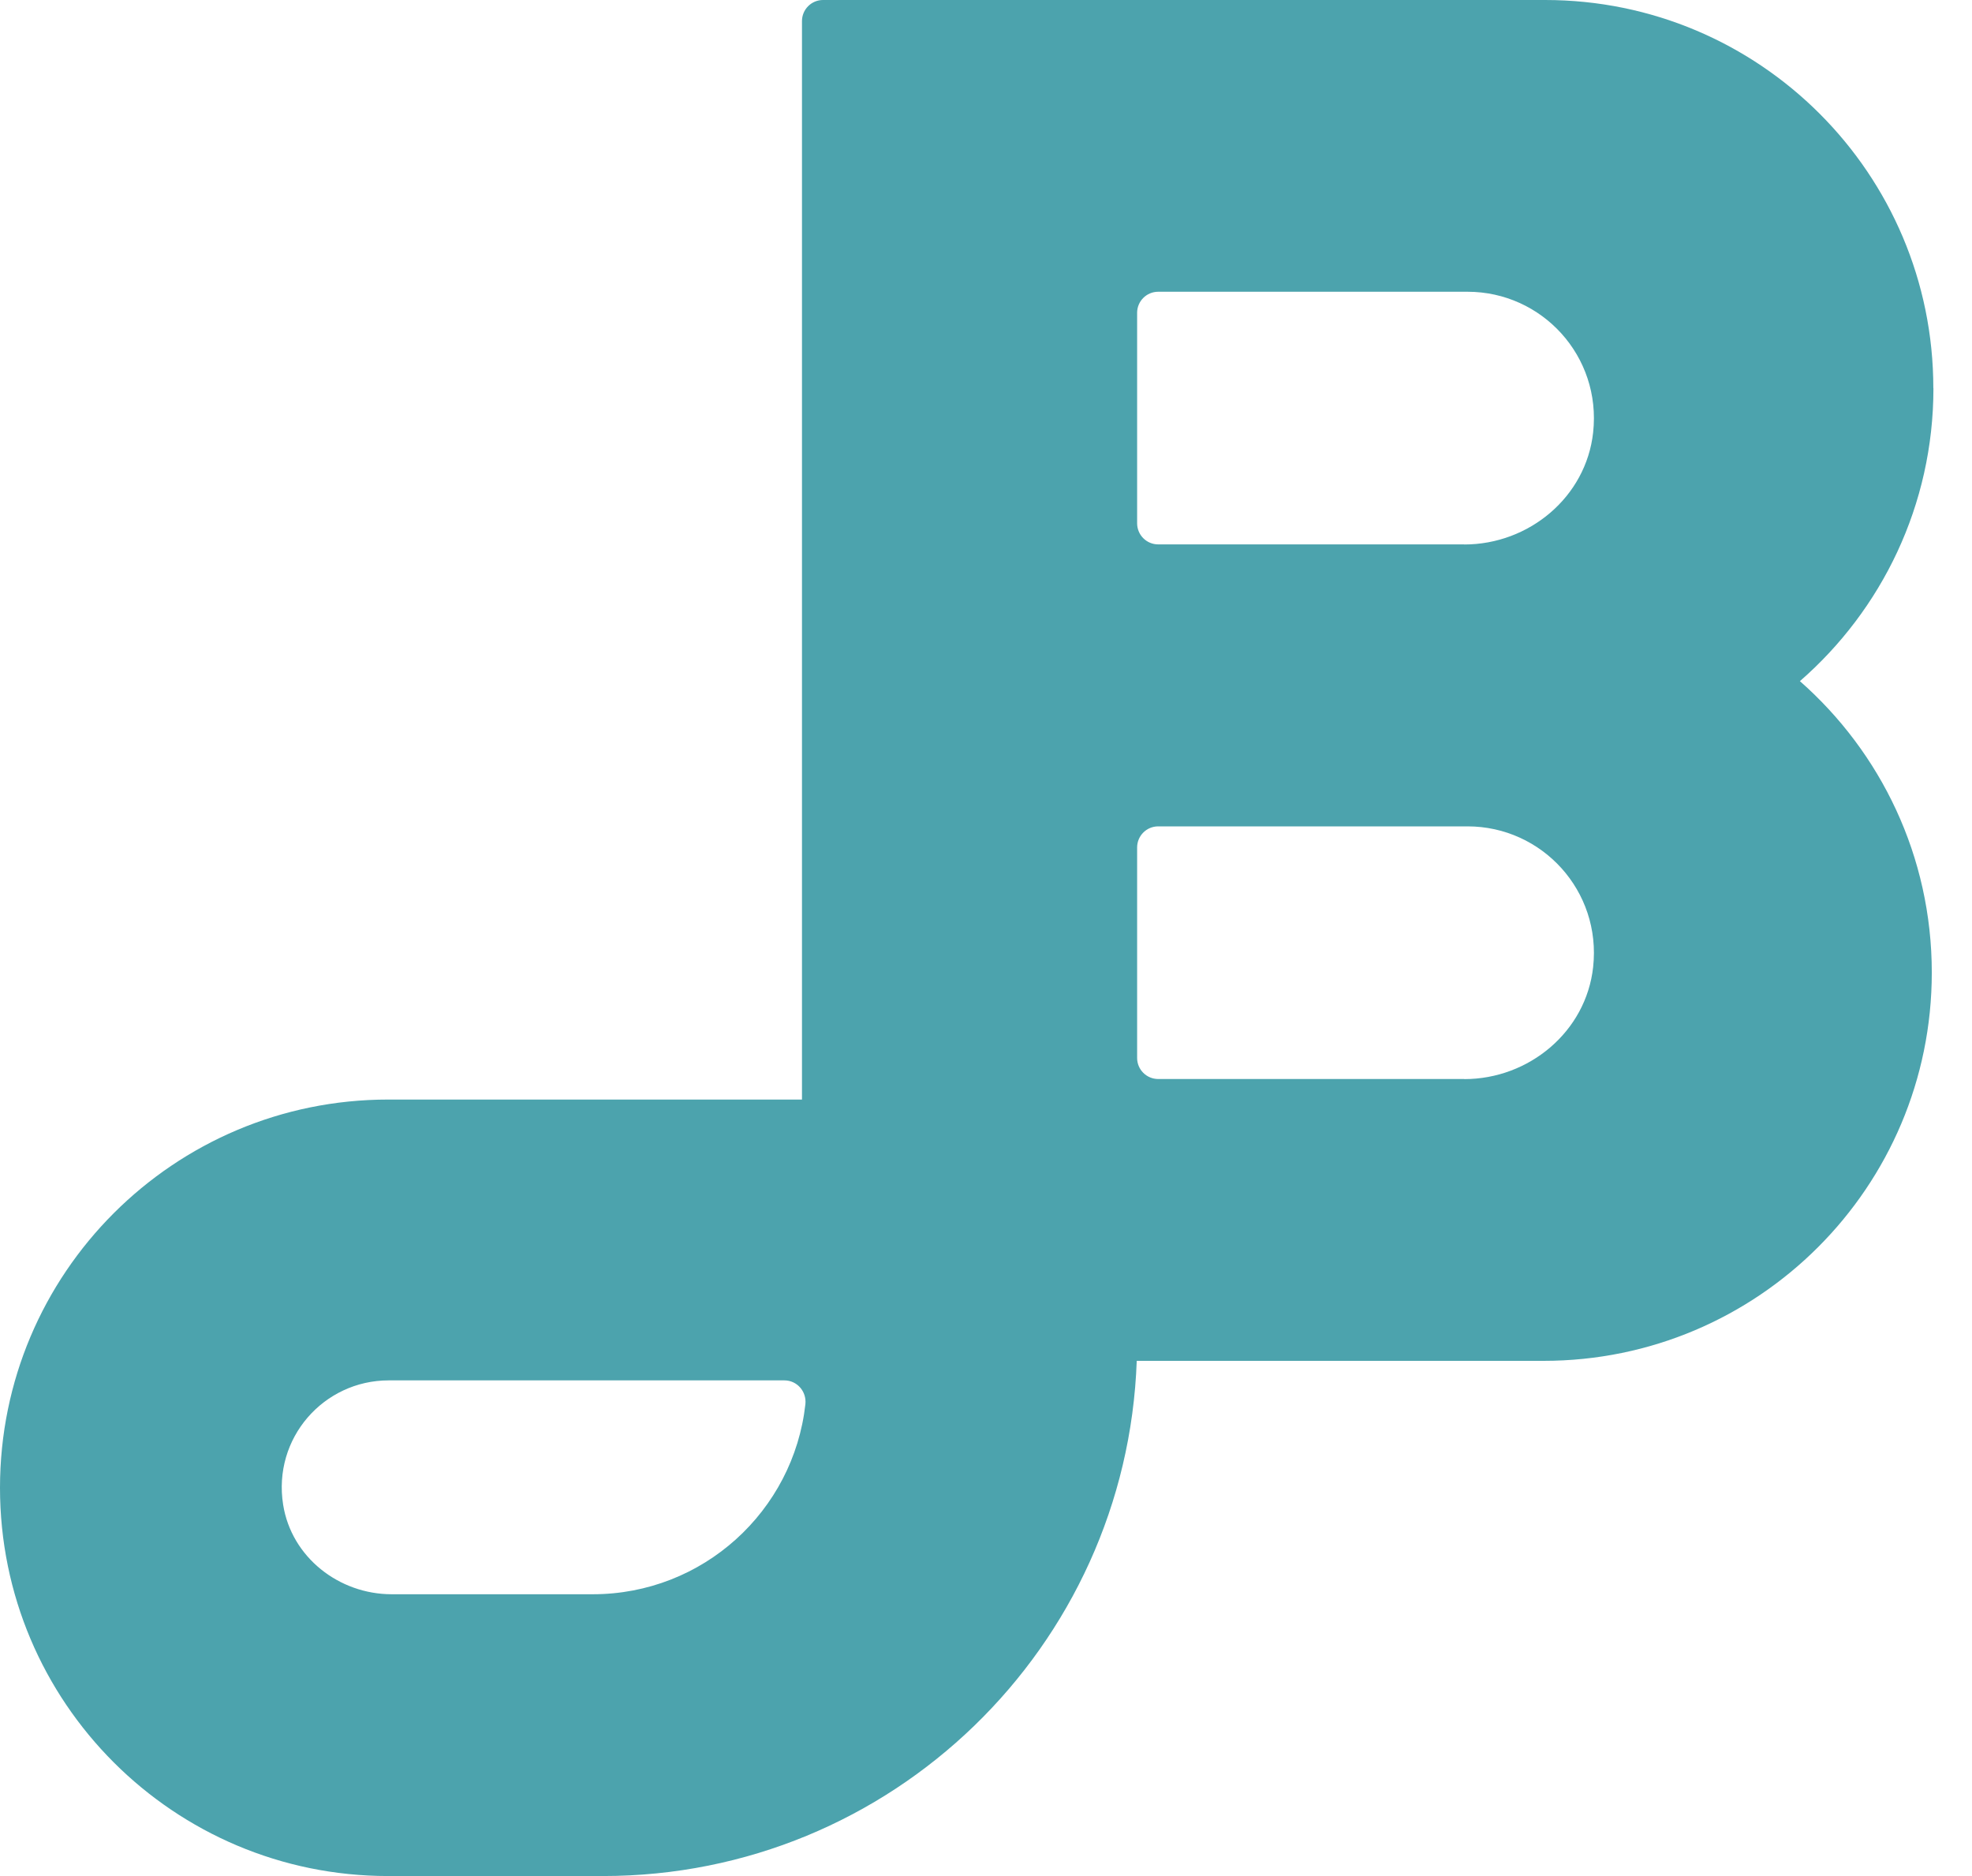 <svg width="41" height="39" viewBox="0 0 41 39" fill="none" xmlns="http://www.w3.org/2000/svg">
<path d="M40.196 8.071C40.196 3.613 36.583 0 32.125 0H17.112C16.87 0 16.674 0.196 16.674 0.439V22.858H8.071C3.613 22.858 0 26.471 0 30.929C0 35.387 3.613 39 8.071 39H12.535C18.537 39 23.423 34.239 23.634 28.29H32.093C36.551 28.29 40.164 24.676 40.164 20.218C40.164 17.803 39.103 15.639 37.422 14.16C39.121 12.681 40.198 10.502 40.198 8.071H40.196ZM12.325 33.142H8.144C7.045 33.142 6.06 32.37 5.887 31.282C5.666 29.894 6.733 28.696 8.081 28.696H16.308C16.573 28.696 16.773 28.928 16.745 29.191C16.498 31.414 14.615 33.142 12.325 33.142ZM30.444 22.431H24.08C23.838 22.431 23.642 22.235 23.642 21.993V17.618C23.642 17.375 23.838 17.179 24.08 17.179H30.512C32.062 17.179 33.297 18.521 33.123 20.105C32.976 21.445 31.792 22.433 30.444 22.433V22.431ZM30.444 11.317H24.08C23.838 11.317 23.642 11.121 23.642 10.878V6.503C23.642 6.261 23.838 6.065 24.08 6.065H30.512C32.062 6.065 33.297 7.406 33.123 8.991C32.976 10.331 31.792 11.319 30.444 11.319V11.317Z" fill="#4CA3AD"/>
</svg>

